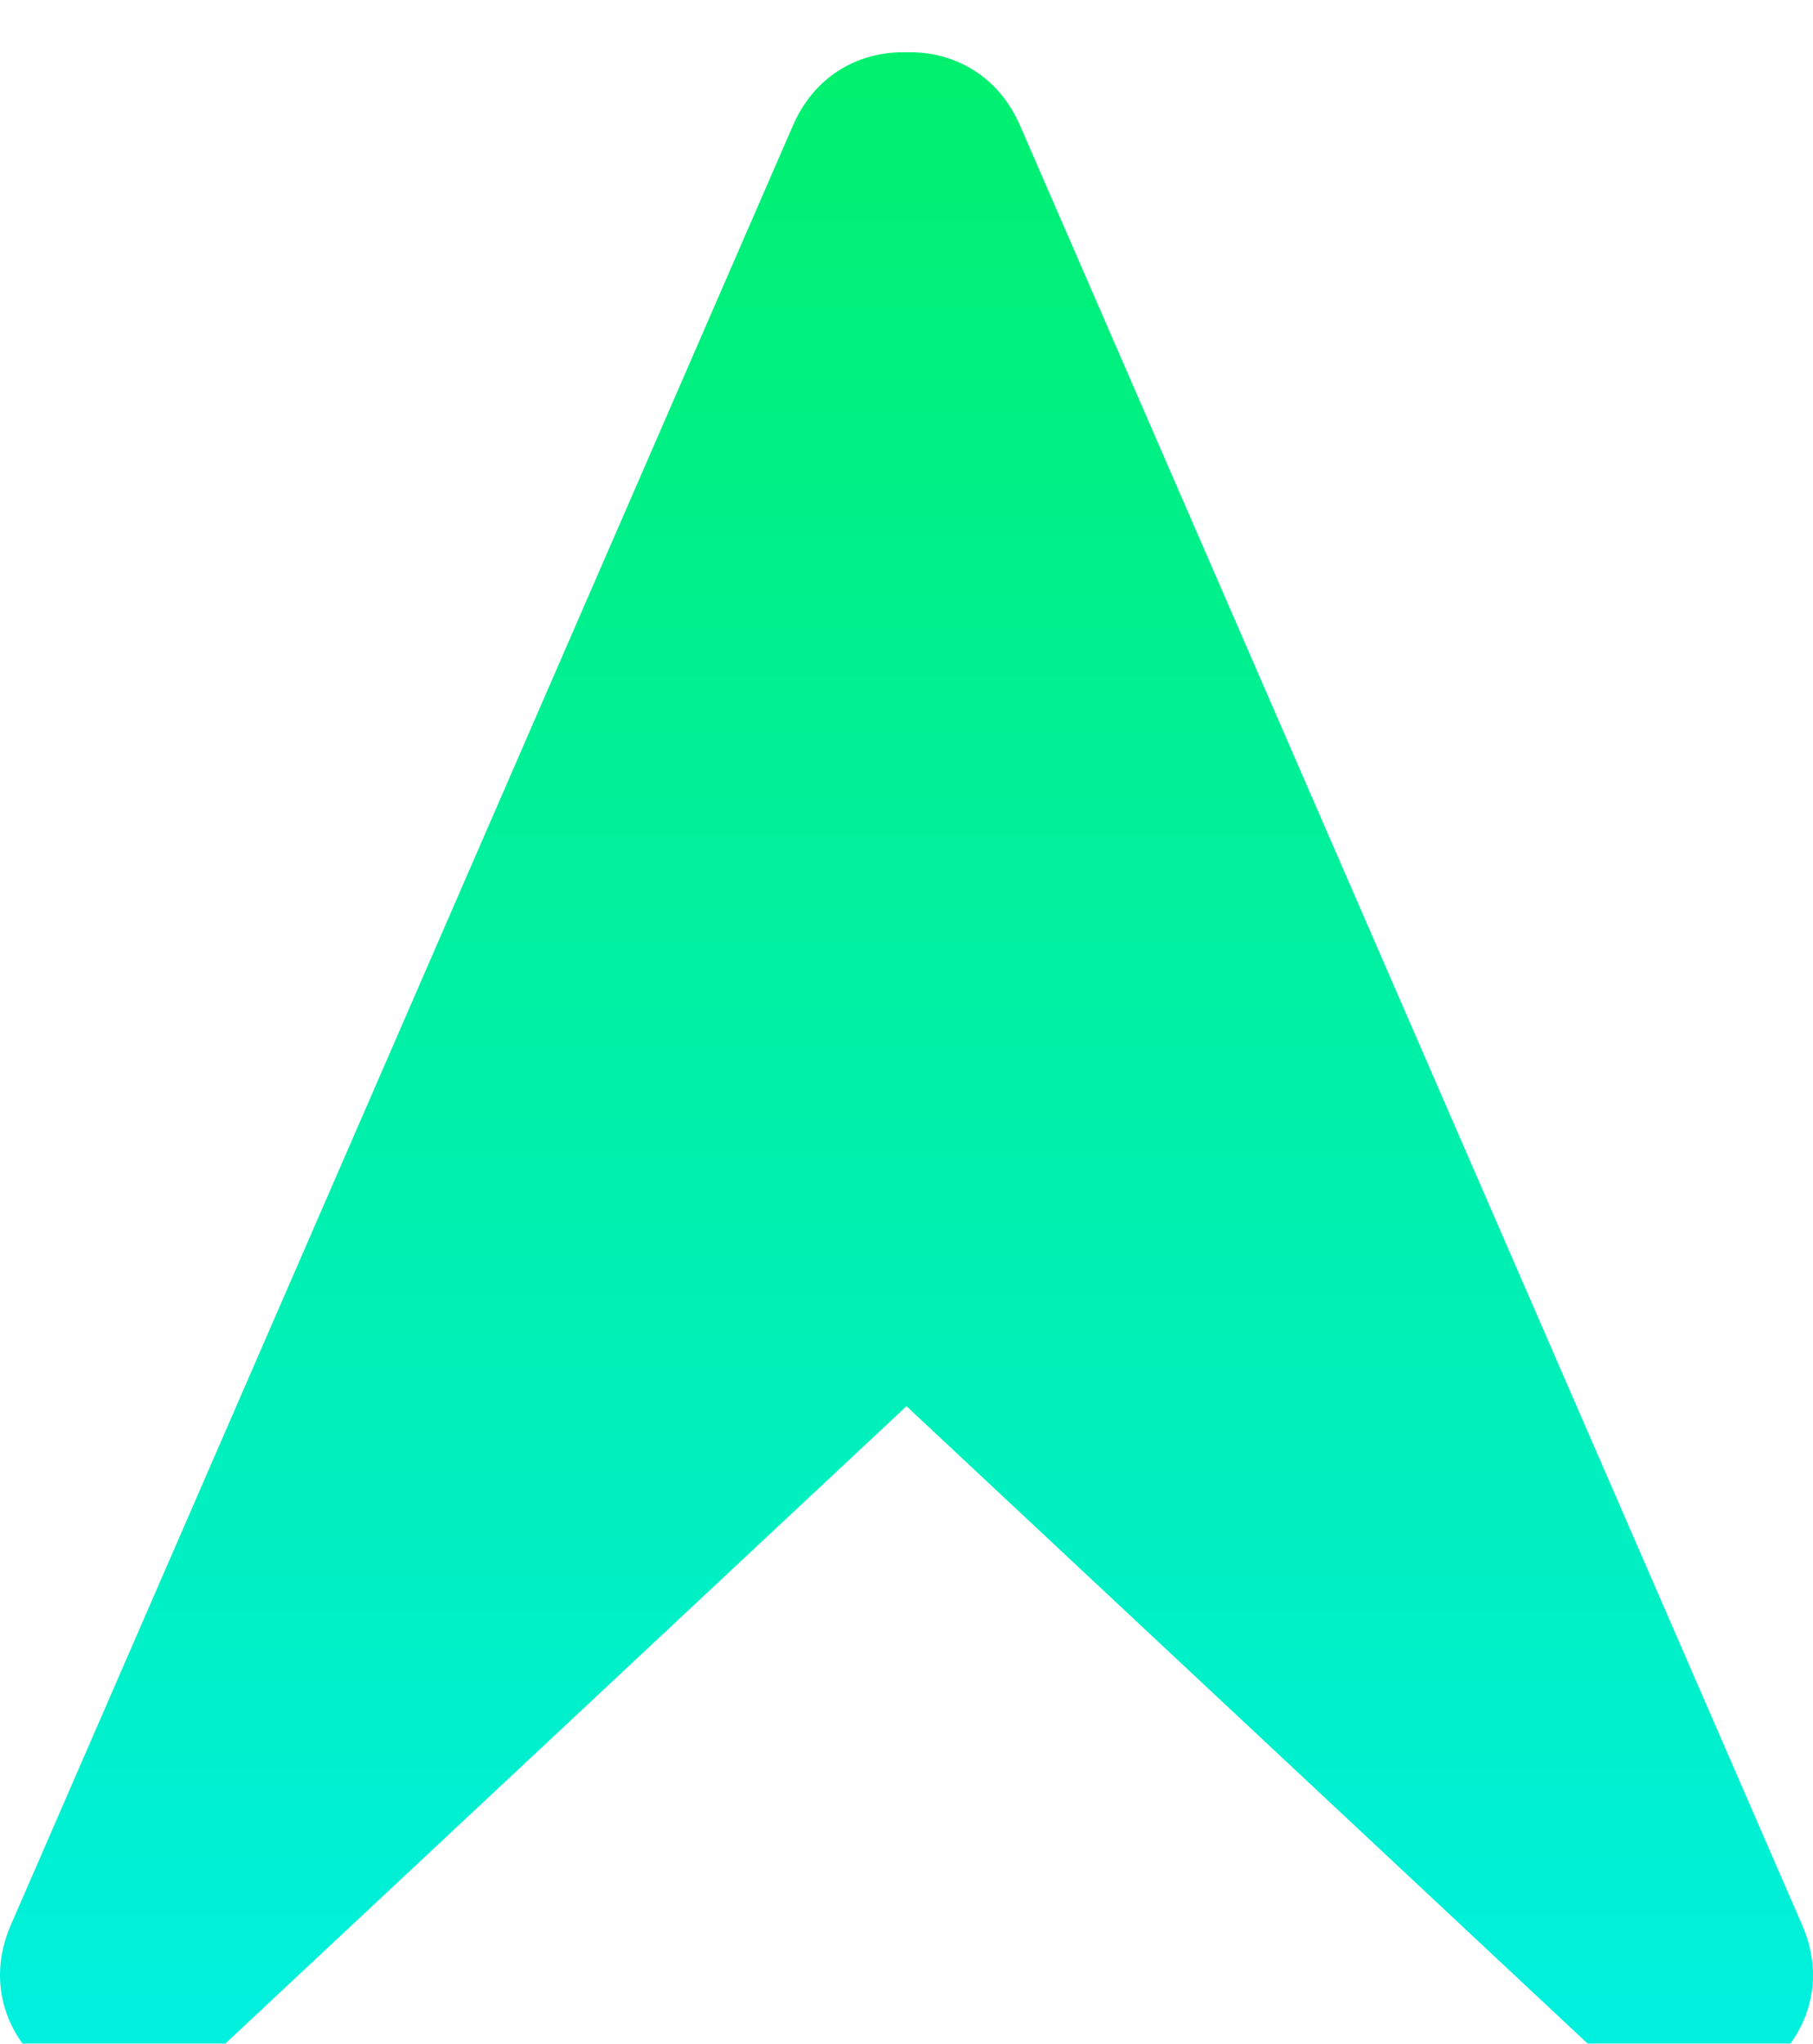 <svg width="1737" height="1957" viewBox="0 0 1737 1957" fill="none" xmlns="http://www.w3.org/2000/svg">
<g filter="url(#filter0_ii_1_28)">
<path d="M755.569 1140.56C755.617 1172.73 768.975 1203.44 792.474 1225.42L1540.26 1924.77C1632.57 2011.11 1777.01 1909.2 1726.61 1793.3L977.276 70.165C926.873 -45.738 753.826 -9.612 754.018 116.774L755.569 1140.56Z" fill="url(#paint0_linear_1_28)"/>
<path d="M981.431 1140.56C981.383 1172.73 968.025 1203.44 944.526 1225.42L196.745 1924.77C104.432 2011.11 -40.01 1909.2 10.392 1793.3L759.724 70.165C810.127 -45.738 983.174 -9.612 982.982 116.774L981.431 1140.56Z" fill="url(#paint1_linear_1_28)"/>
</g>
<defs>
<filter id="filter0_ii_1_28" x="0" y="-50" width="1737" height="2077" filterUnits="userSpaceOnUse" color-interpolation-filters="sRGB">
<feFlood flood-opacity="0" result="BackgroundImageFix"/>
<feBlend mode="normal" in="SourceGraphic" in2="BackgroundImageFix" result="shape"/>
<feColorMatrix in="SourceAlpha" type="matrix" values="0 0 0 0 0 0 0 0 0 0 0 0 0 0 0 0 0 0 127 0" result="hardAlpha"/>
<feOffset dy="100"/>
<feGaussianBlur stdDeviation="35"/>
<feComposite in2="hardAlpha" operator="arithmetic" k2="-1" k3="1"/>
<feColorMatrix type="matrix" values="0 0 0 0 1 0 0 0 0 1 0 0 0 0 1 0 0 0 0.7 0"/>
<feBlend mode="normal" in2="shape" result="effect1_innerShadow_1_28"/>
<feColorMatrix in="SourceAlpha" type="matrix" values="0 0 0 0 0 0 0 0 0 0 0 0 0 0 0 0 0 0 127 0" result="hardAlpha"/>
<feOffset dy="-50"/>
<feGaussianBlur stdDeviation="35"/>
<feComposite in2="hardAlpha" operator="arithmetic" k2="-1" k3="1"/>
<feColorMatrix type="matrix" values="0 0 0 0 0 0 0 0 0 0.679 0 0 0 0 0.312 0 0 0 1 0"/>
<feBlend mode="normal" in2="effect1_innerShadow_1_28" result="effect2_innerShadow_1_28"/>
</filter>
<linearGradient id="paint0_linear_1_28" x1="868.5" y1="0" x2="868.5" y2="1957" gradientUnits="userSpaceOnUse">
<stop stop-color="#00F06E"/>
<stop stop-color="#00F0E2"/>
<stop offset="0" stop-color="#00F06E"/>
<stop offset="1" stop-color="#00F0E2"/>
</linearGradient>
<linearGradient id="paint1_linear_1_28" x1="868.5" y1="0" x2="868.5" y2="1957" gradientUnits="userSpaceOnUse">
<stop stop-color="#00F06E"/>
<stop stop-color="#00F0E2"/>
<stop offset="0" stop-color="#00F06E"/>
<stop offset="1" stop-color="#00F0E2"/>
</linearGradient>
</defs>
</svg>

